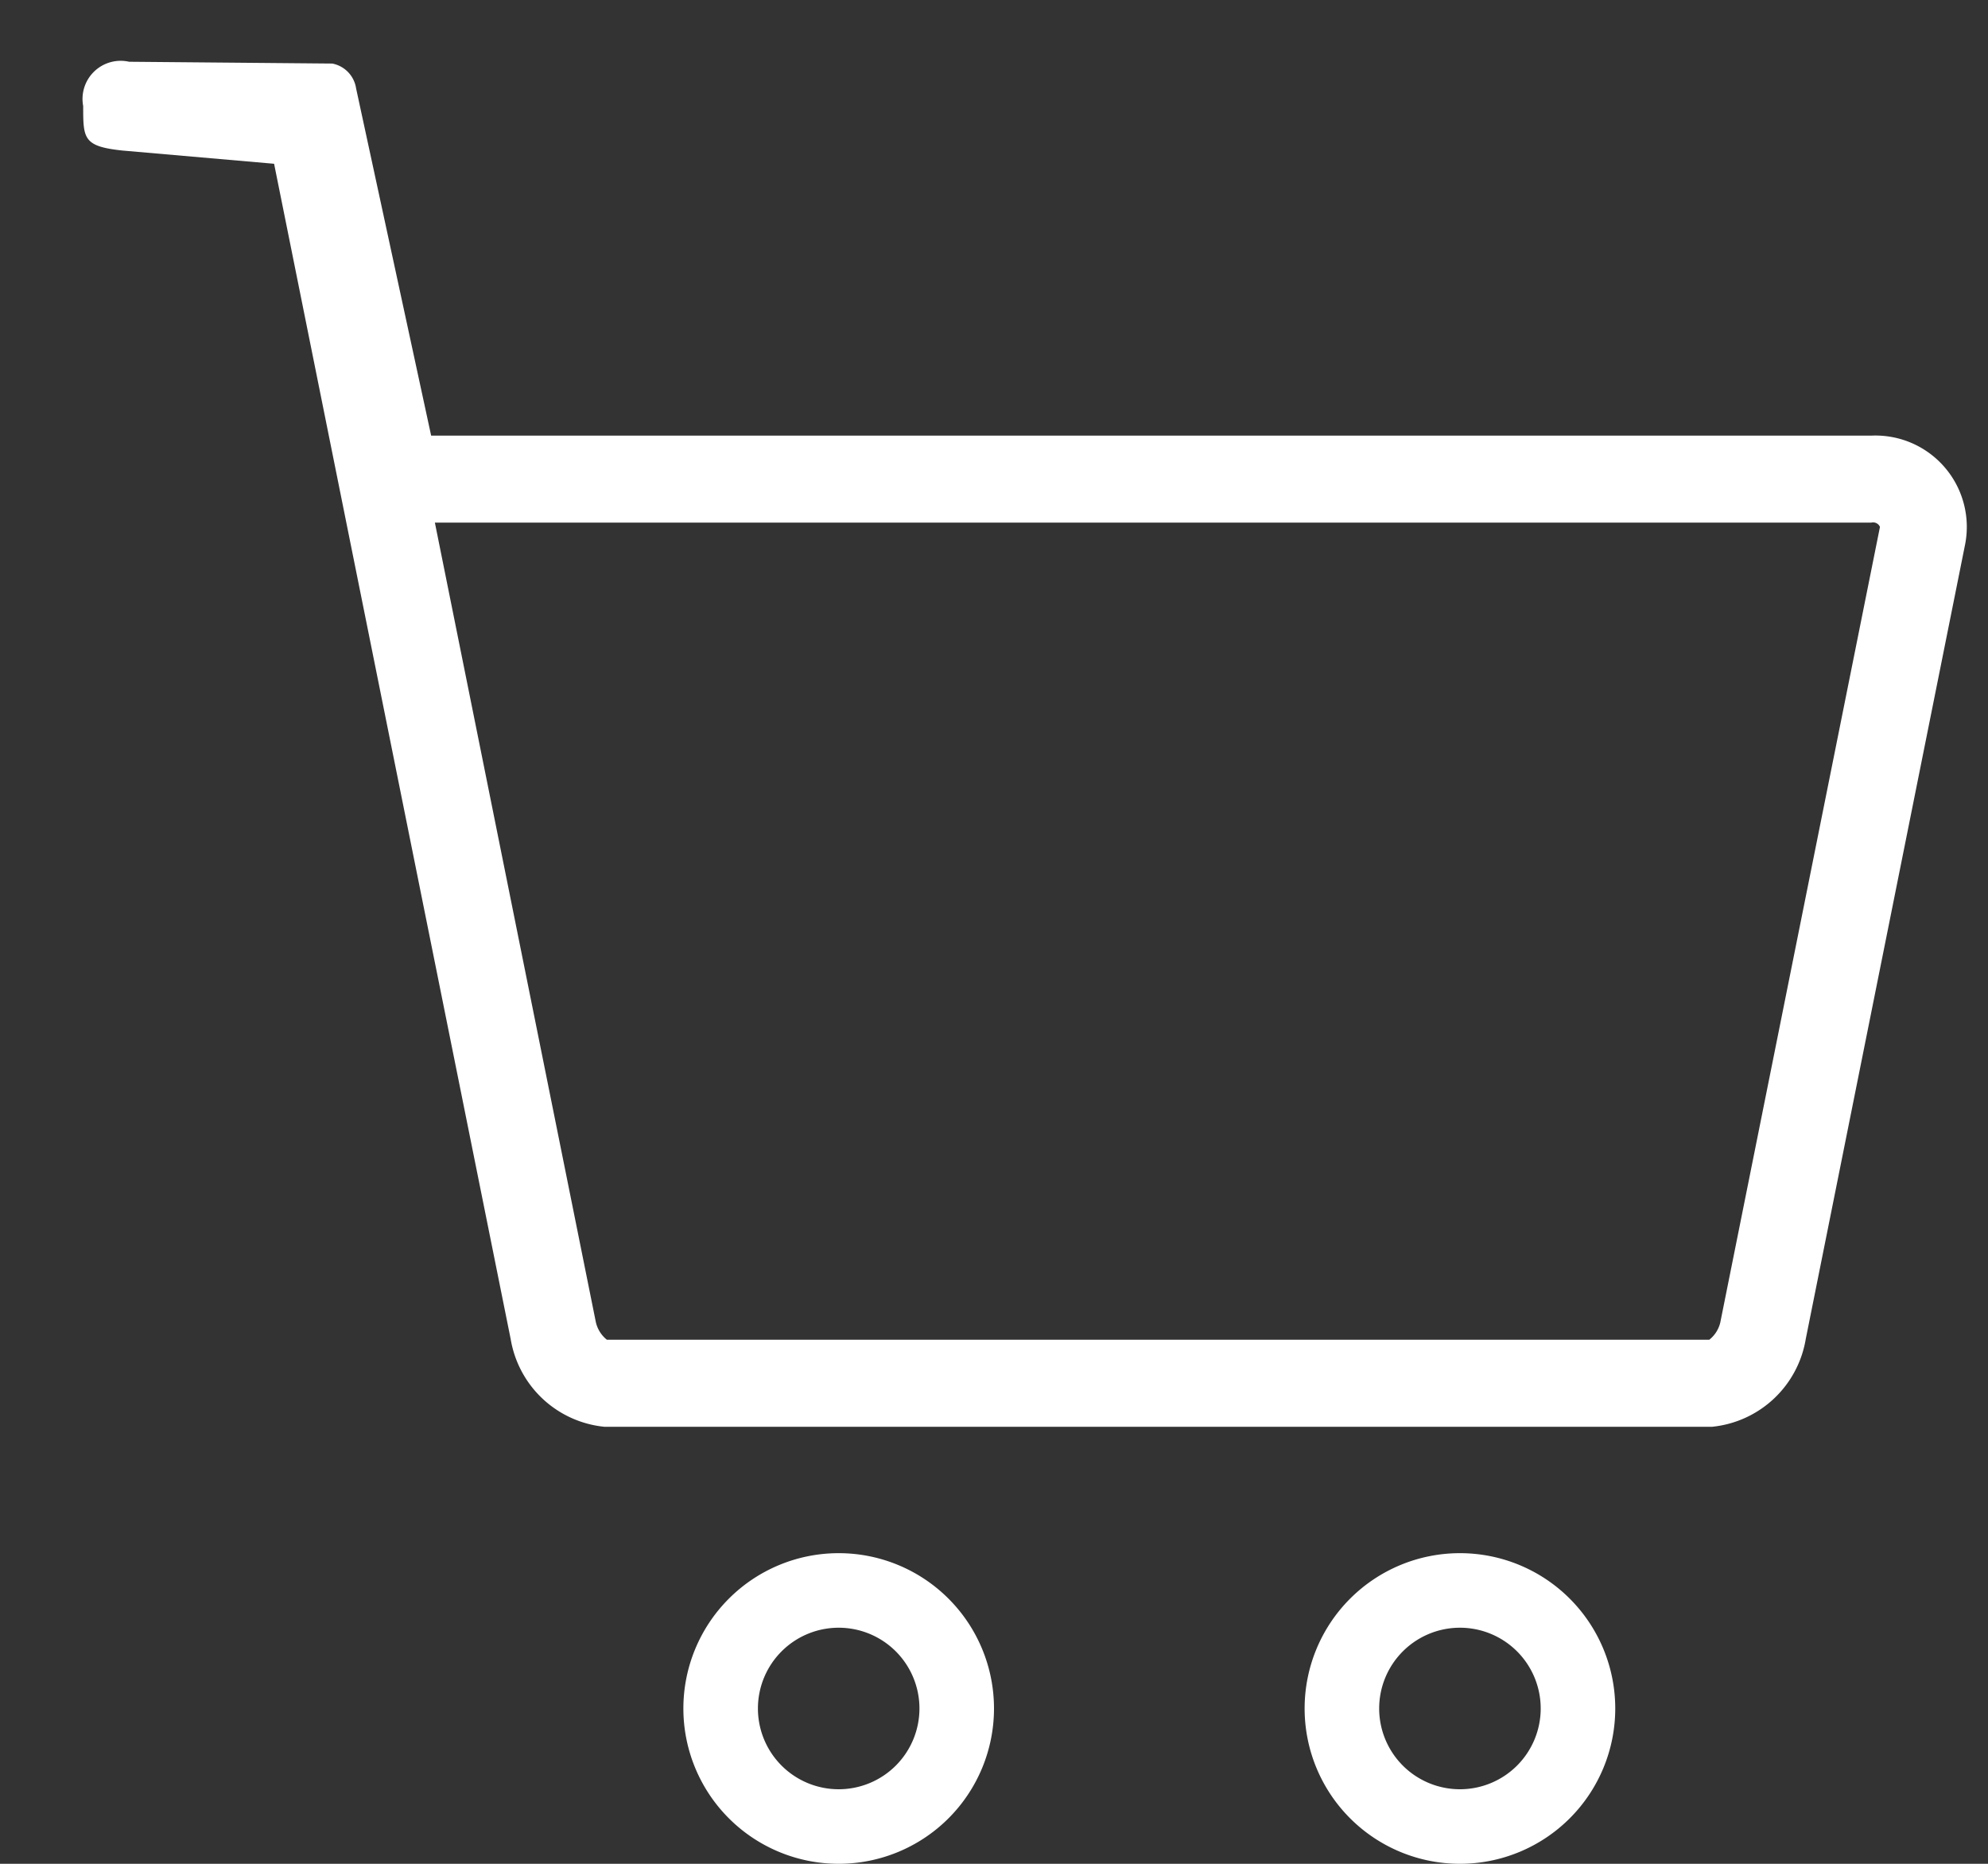 <svg xmlns="http://www.w3.org/2000/svg" width="32" height="30" viewBox="0 0 32 30">
  <rect x="0" y="0" width="32" height="30" fill="#333333" stroke="none"/>
  <defs>
    <style>
      .cls-1 {
        fill: #ffffff;
        fill-rule: evenodd;
      }
    </style>
  </defs>
  <path id="_" data-name="#" class="cls-1" d="M31.633,8.756L29.067,21.55a1.7,1.7,0,0,1-1.512,1.416H9.732A1.7,1.7,0,0,1,8.22,21.553L4.412,2.636,1.97,2.423C1.339,2.356,1.339,2.231,1.339,1.707A0.614,0.614,0,0,1,2.078.994L5.349,1.023a0.479,0.479,0,0,1,.383.4L6.94,7.012h23.18A1.471,1.471,0,0,1,31.633,8.756Zm-1.513-.344H7l2.59,12.864a0.506,0.506,0,0,0,.179.289H27.513a0.5,0.5,0,0,0,.178-0.279L30.261,8.481A0.121,0.121,0,0,0,30.121,8.412ZM13.5,25A2.5,2.5,0,1,1,11,27.5,2.5,2.5,0,0,1,13.5,25Zm0,3.8a1.3,1.3,0,1,0-1.3-1.3A1.3,1.3,0,0,0,13.5,28.8Zm10-3.8A2.5,2.5,0,1,1,21,27.5,2.5,2.5,0,0,1,23.5,25Zm0,3.8a1.3,1.3,0,1,0-1.3-1.3A1.3,1.3,0,0,0,23.5,28.8Z"/>
</svg>
